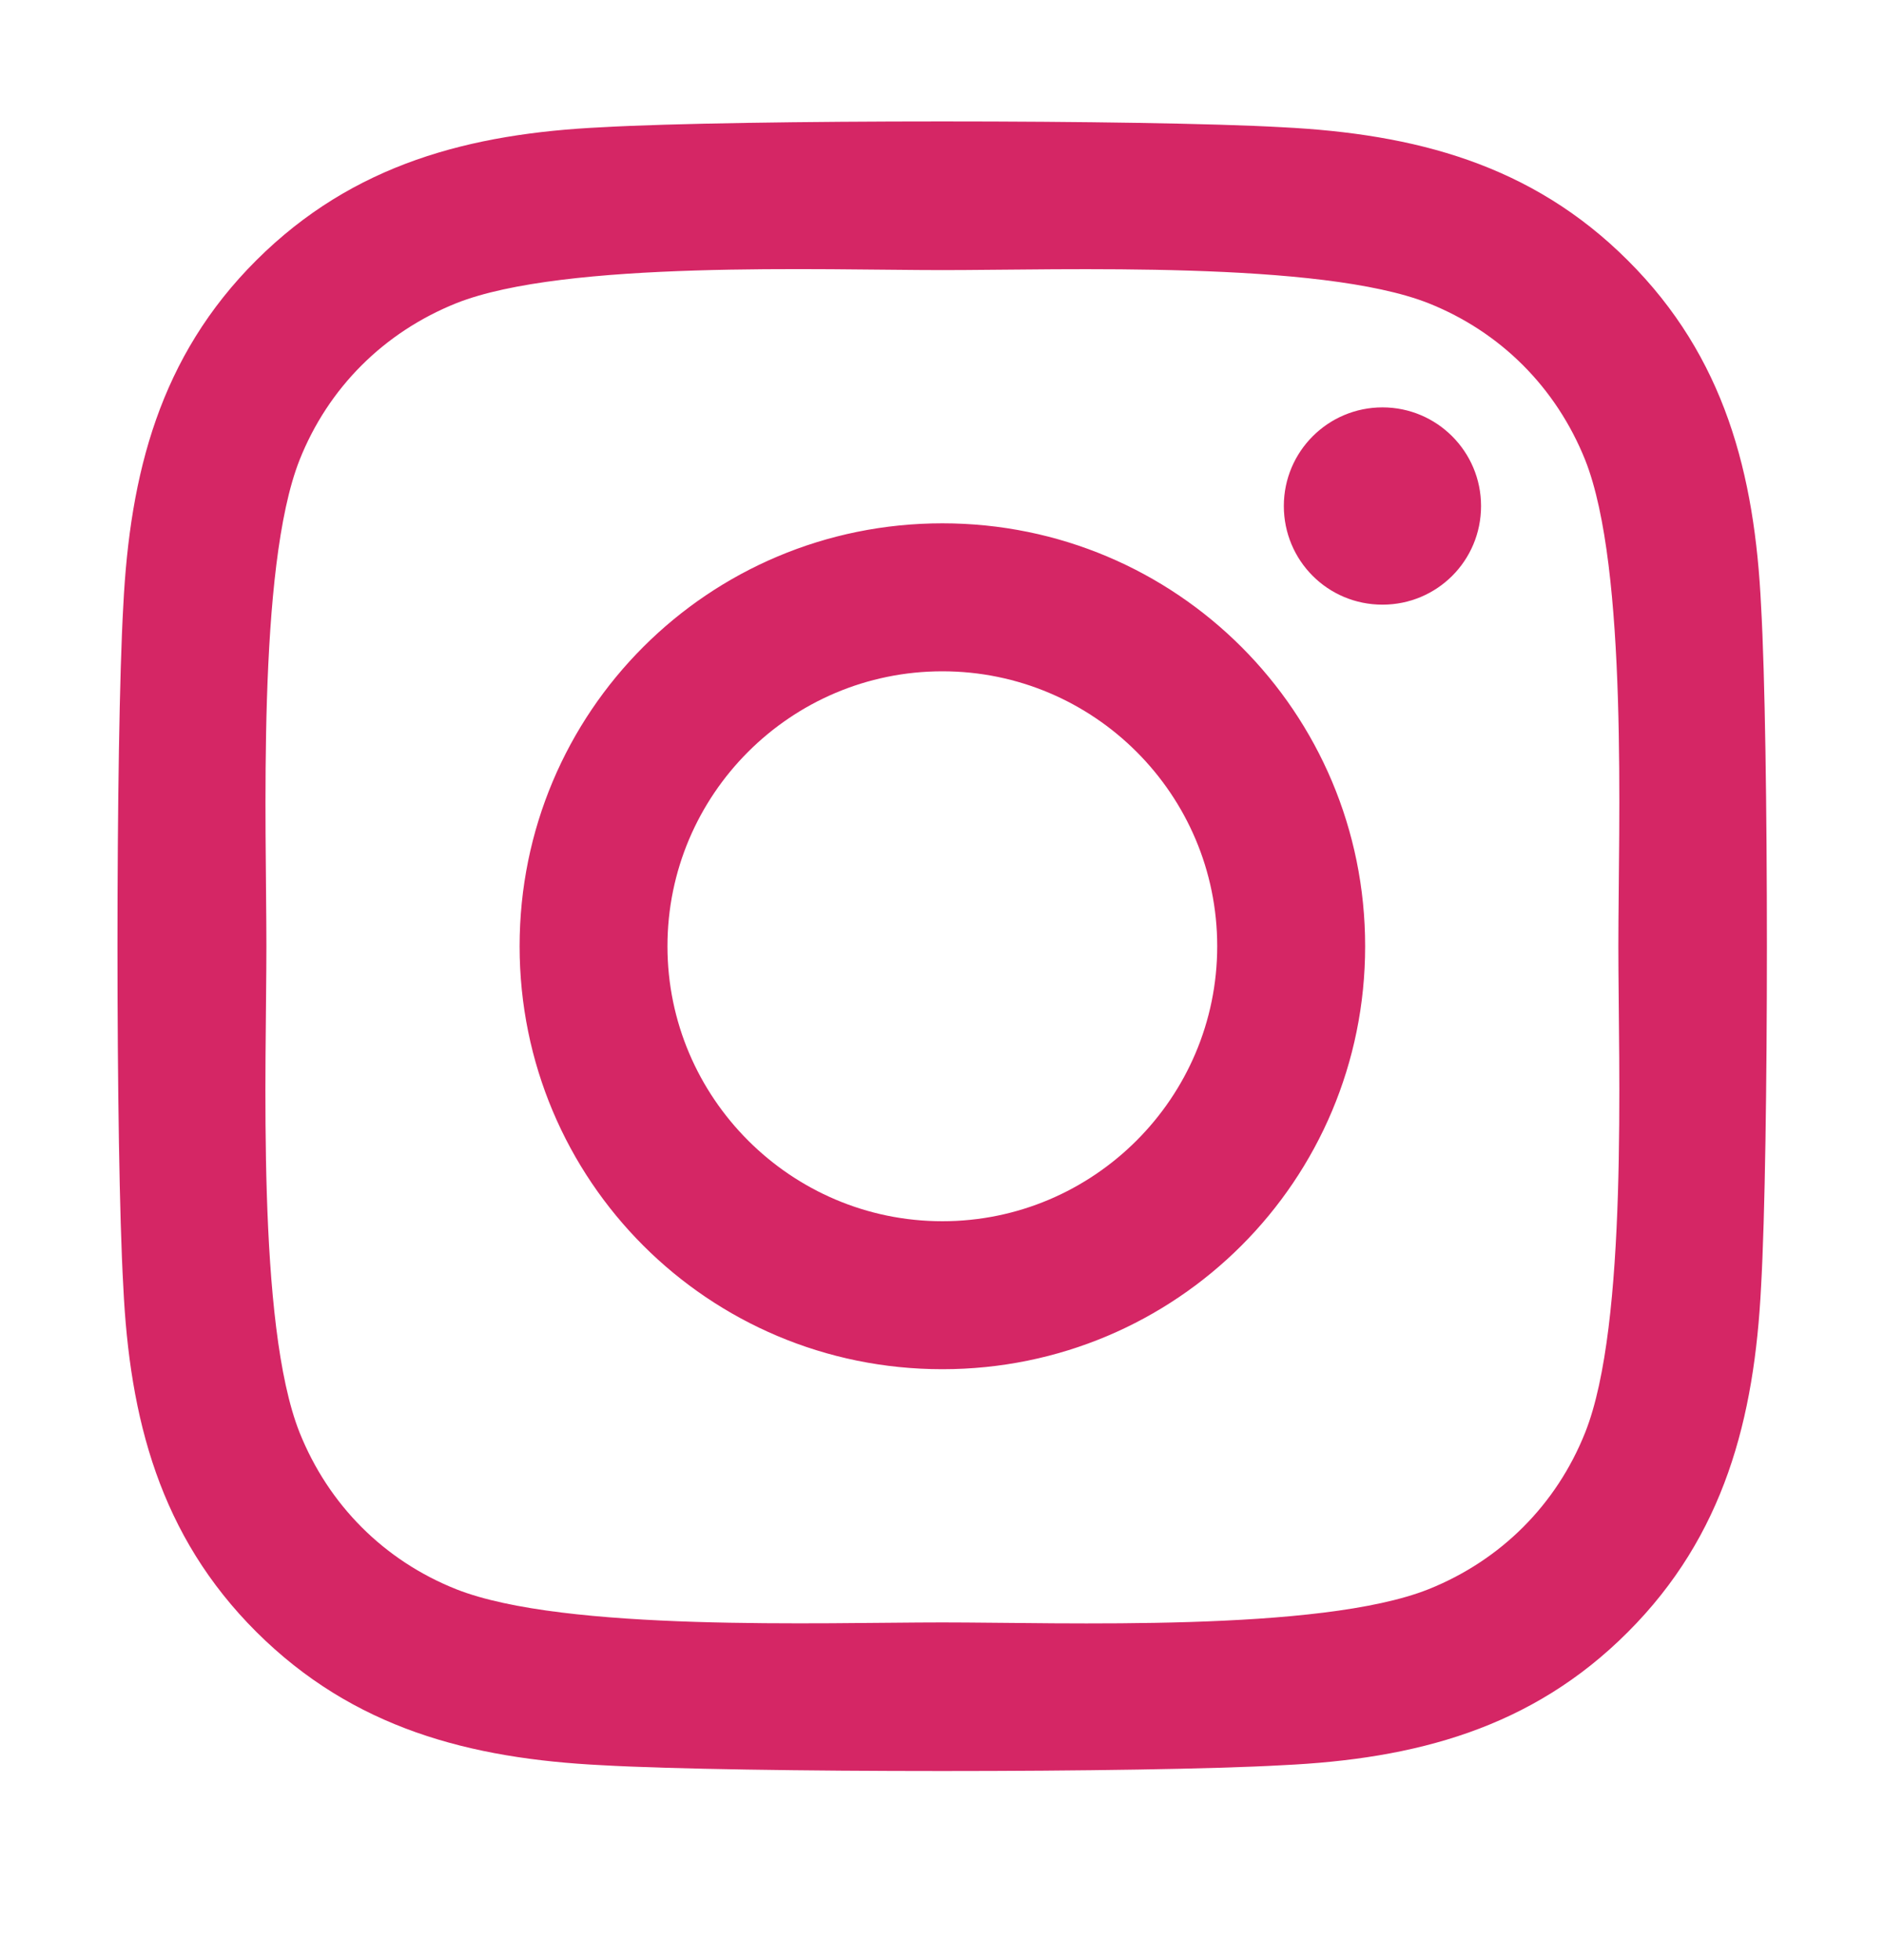 <svg width="25" height="26" viewBox="0 0 25 26" fill="none" xmlns="http://www.w3.org/2000/svg">
<path d="M12.505 6.942C9.399 6.942 6.895 9.447 6.895 12.552C6.895 15.658 9.399 18.163 12.505 18.163C15.61 18.163 18.115 15.658 18.115 12.552C18.115 9.447 15.61 6.942 12.505 6.942ZM12.505 16.2C10.498 16.2 8.857 14.564 8.857 12.552C8.857 10.54 10.493 8.905 12.505 8.905C14.517 8.905 16.152 10.54 16.152 12.552C16.152 14.564 14.512 16.2 12.505 16.2ZM19.653 6.712C19.653 7.44 19.067 8.021 18.345 8.021C17.617 8.021 17.036 7.435 17.036 6.712C17.036 5.99 17.622 5.404 18.345 5.404C19.067 5.404 19.653 5.99 19.653 6.712ZM23.369 8.041C23.286 6.288 22.886 4.735 21.602 3.456C20.322 2.176 18.77 1.776 17.017 1.688C15.21 1.585 9.795 1.585 7.988 1.688C6.24 1.771 4.688 2.171 3.403 3.451C2.119 4.73 1.724 6.283 1.636 8.036C1.533 9.842 1.533 15.257 1.636 17.064C1.719 18.817 2.119 20.37 3.403 21.649C4.688 22.928 6.235 23.329 7.988 23.416C9.795 23.519 15.21 23.519 17.017 23.416C18.77 23.334 20.322 22.933 21.602 21.649C22.881 20.37 23.281 18.817 23.369 17.064C23.472 15.257 23.472 9.847 23.369 8.041ZM21.035 19.002C20.654 19.959 19.917 20.697 18.955 21.082C17.515 21.654 14.097 21.522 12.505 21.522C10.913 21.522 7.49 21.649 6.055 21.082C5.098 20.702 4.36 19.964 3.975 19.002C3.403 17.562 3.535 14.144 3.535 12.552C3.535 10.96 3.408 7.538 3.975 6.102C4.355 5.145 5.093 4.408 6.055 4.022C7.495 3.451 10.913 3.583 12.505 3.583C14.097 3.583 17.52 3.456 18.955 4.022C19.912 4.403 20.649 5.14 21.035 6.102C21.606 7.542 21.475 10.96 21.475 12.552C21.475 14.144 21.606 17.567 21.035 19.002Z" fill="#D52665"/>
</svg>
